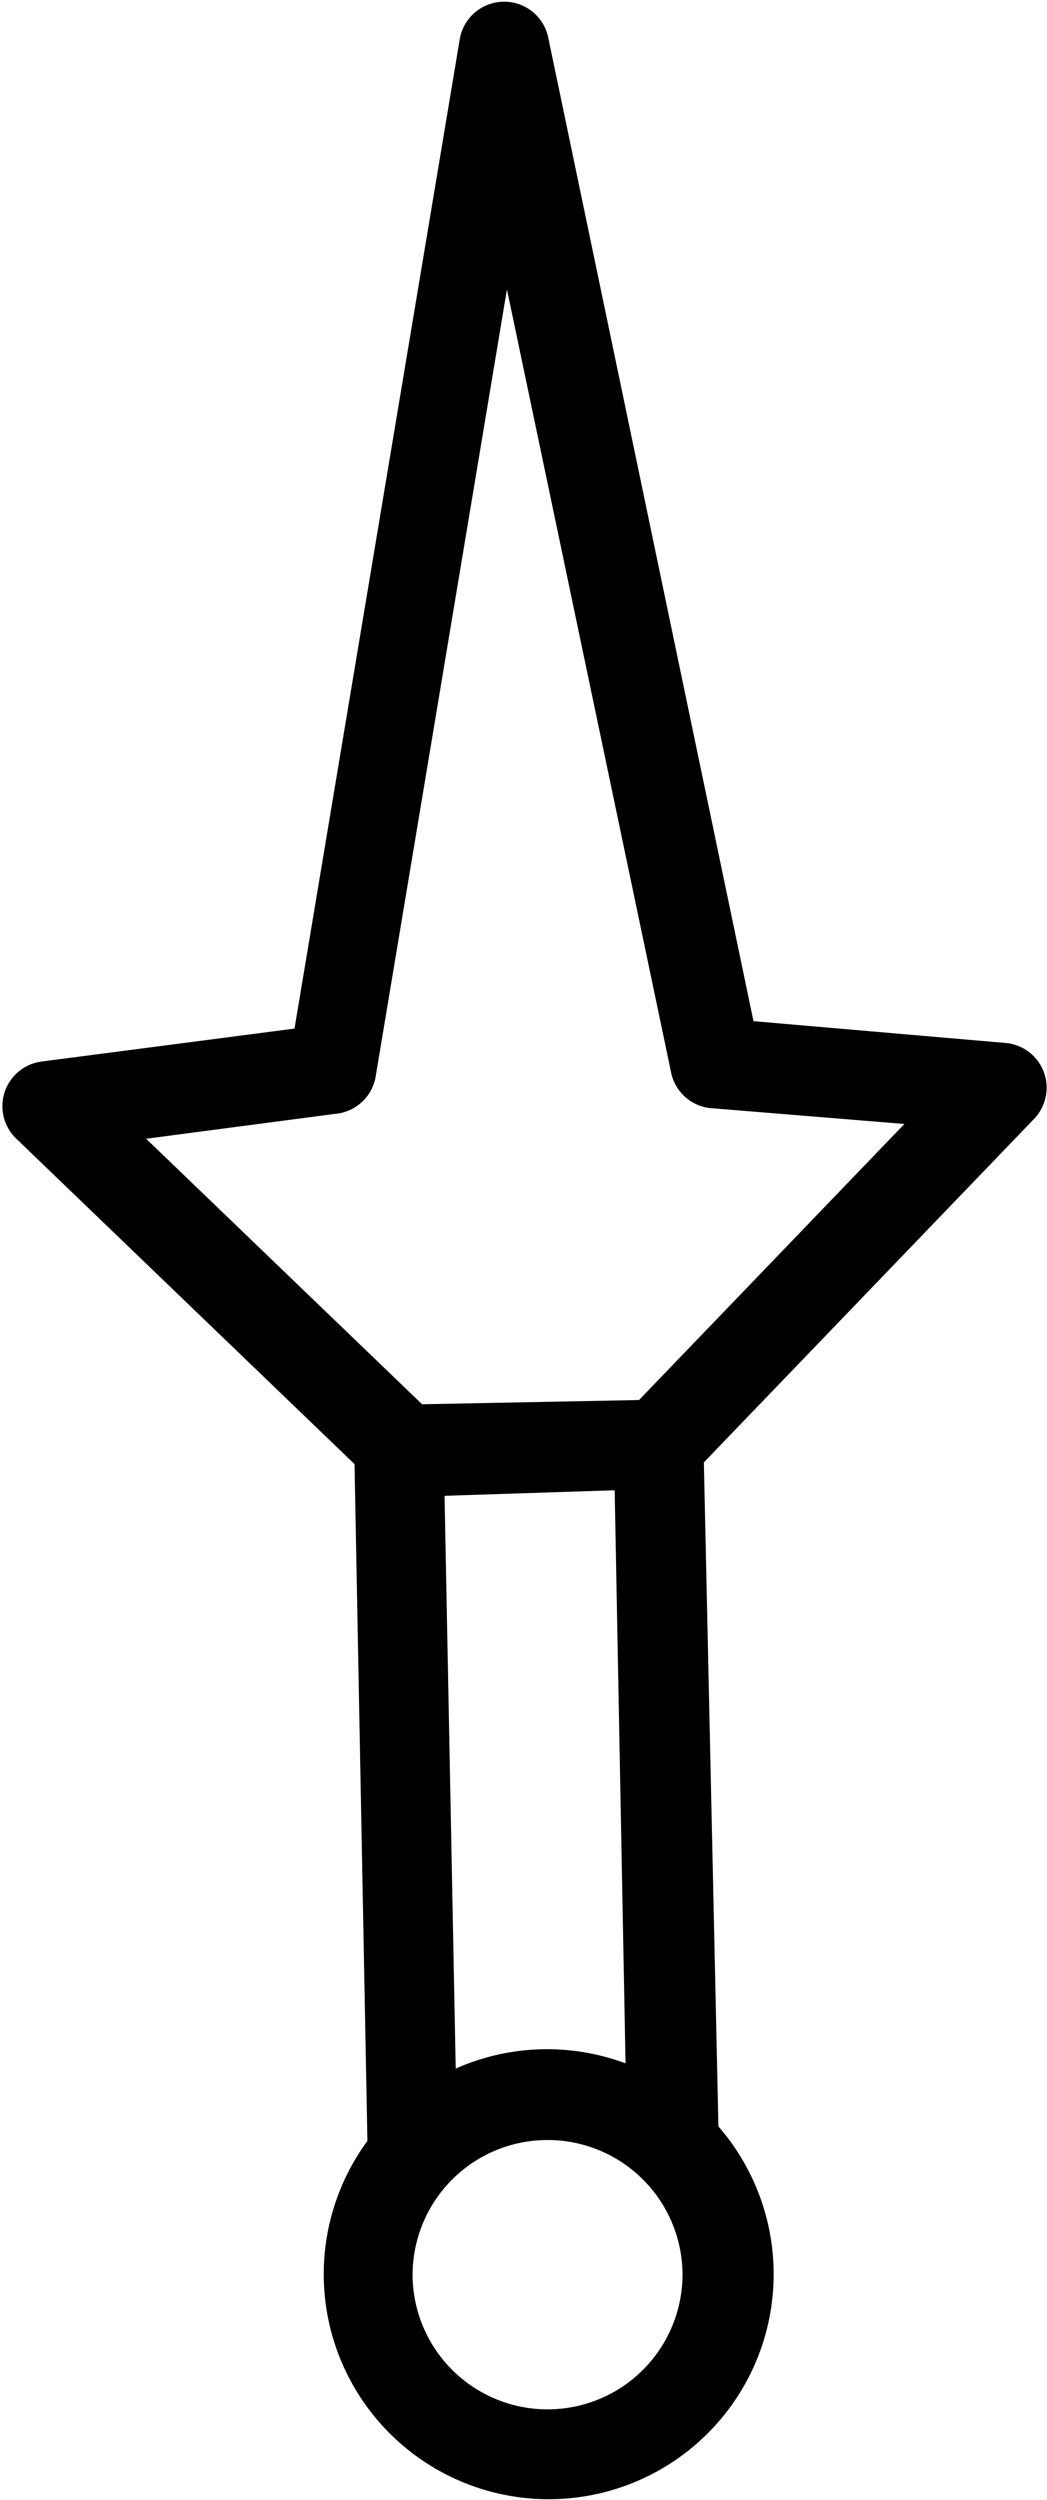 <svg width="362" height="864" fill="none" xmlns="http://www.w3.org/2000/svg"><path d="M174.001.595c-7.471.142-13.79 5.577-15.042 12.942l-57.135 341.948-87.35 11.383a15.555 15.555 0 0 0-12.857 10.55A15.559 15.559 0 0 0 5.64 393.55l116.936 112.463 4.457 233.916a77.79 77.79 0 0 0-14.588 54.966 77.786 77.786 0 0 0 26.731 50.198 77.77 77.77 0 0 0 53.745 18.592 77.77 77.77 0 0 0 52.028-22.954 77.782 77.782 0 0 0 3.445-105.811l-5.031-229.51 114.191-118.732a15.552 15.552 0 0 0 3.315-16.236 15.564 15.564 0 0 0-13.068-9.974l-87.282-7.541-70.978-339.996A15.558 15.558 0 0 0 174.006.584l-.005.01ZM222.95 818.38a46.65 46.65 0 0 1-32.726 14.304 46.65 46.65 0 0 1-33.259-13.018 46.648 46.648 0 0 1-14.307-32.729 46.666 46.666 0 0 1 93.313-1.819 46.654 46.654 0 0 1-13.021 33.262Zm-6.671-105.264-.004-.004a77.761 77.761 0 0 0-58.71 1.808l-3.86-197.953 58.818-1.92 3.756 198.069Zm15.642-343.006a15.557 15.557 0 0 0 13.345 12.835l67.435 5.507-91.76 95.41-75.005 1.462-95.41-91.76 66.718-8.783a15.56 15.56 0 0 0 12.727-13.233l45.307-271.521 56.643 270.083Z" fill="#000"/></svg>